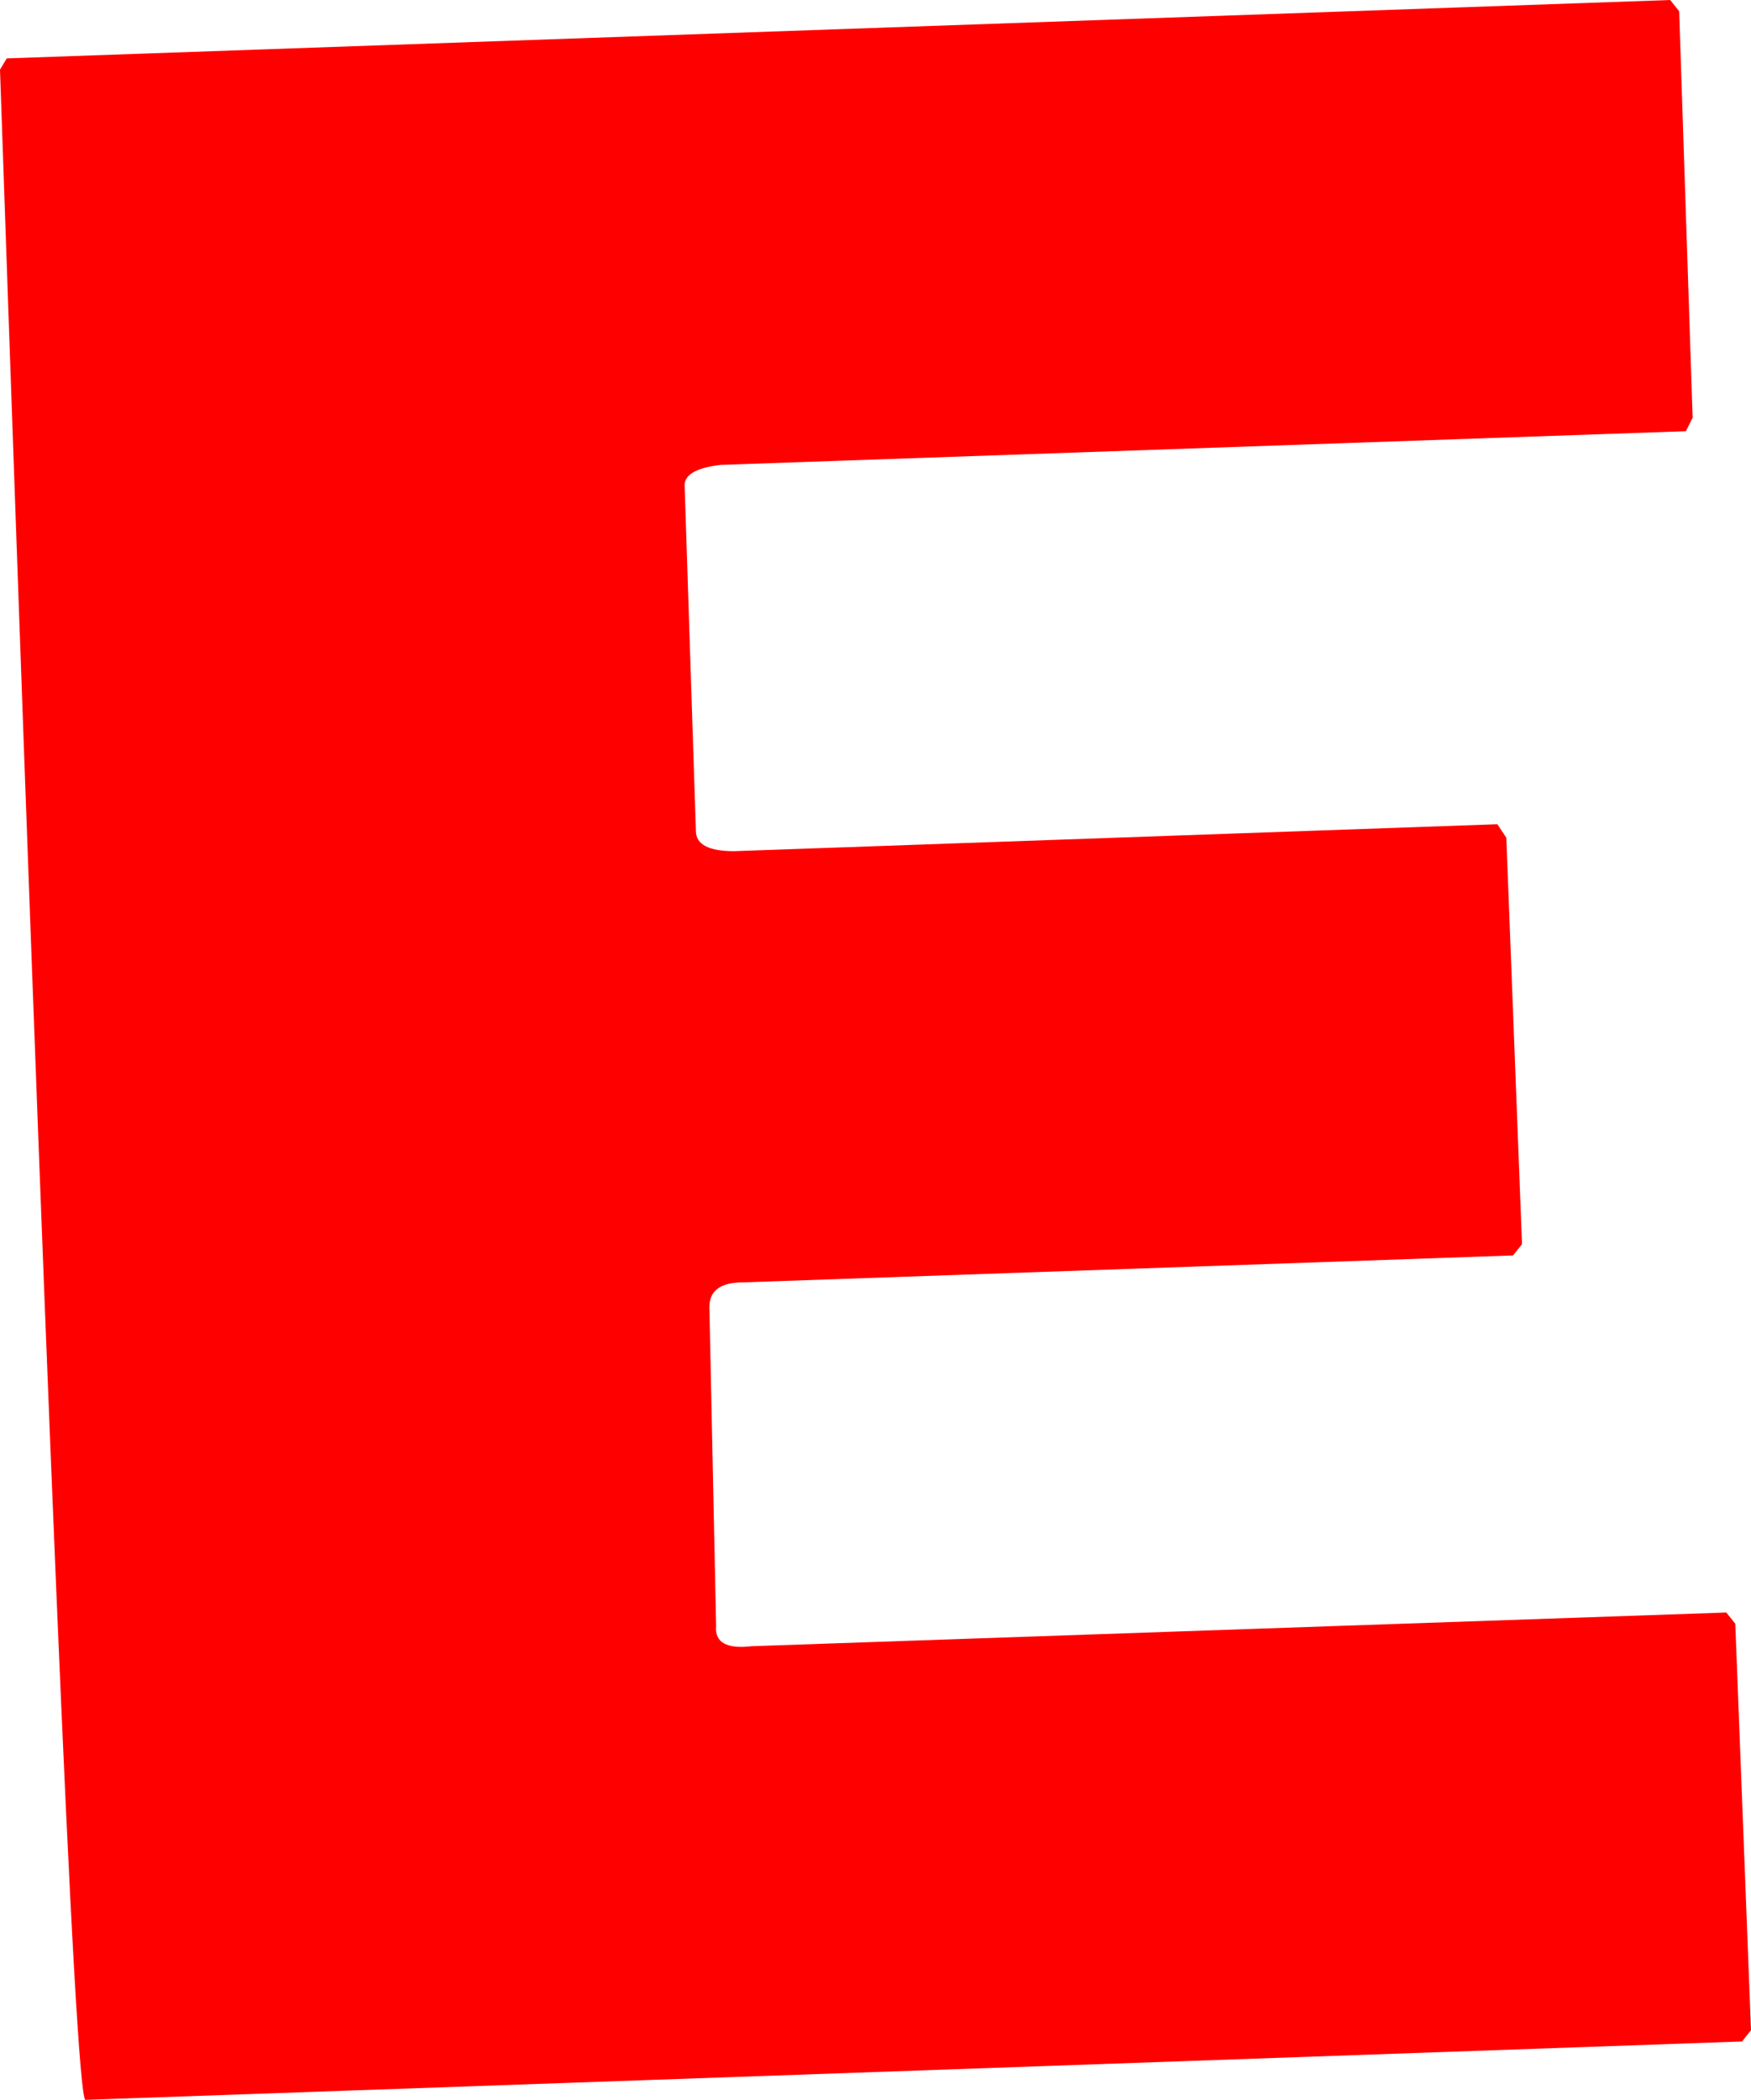 <?xml version="1.0" encoding="UTF-8" standalone="no"?>
<svg xmlns:xlink="http://www.w3.org/1999/xlink" height="46.75px" width="39.0px" xmlns="http://www.w3.org/2000/svg">
  <g transform="matrix(1.0, 0.0, 0.0, 1.0, -2.2, -1.8)">
    <path d="M40.65 37.7 L40.85 37.95 41.2 47.0 41.0 47.25 4.1 48.55 Q3.75 48.3 2.2 3.35 L2.35 3.1 39.4 1.8 39.6 2.05 39.9 11.1 39.75 11.4 18.25 12.15 Q17.4 12.25 17.45 12.65 L17.7 20.3 Q17.7 20.75 18.55 20.75 L35.55 20.15 35.75 20.45 36.1 29.5 35.9 29.75 18.75 30.35 Q18.0 30.35 18.0 30.9 L18.15 38.0 Q18.1 38.55 18.95 38.45 L40.65 37.7" fill="#ff0000" fill-rule="evenodd" stroke="none"/>
  </g>
</svg>
